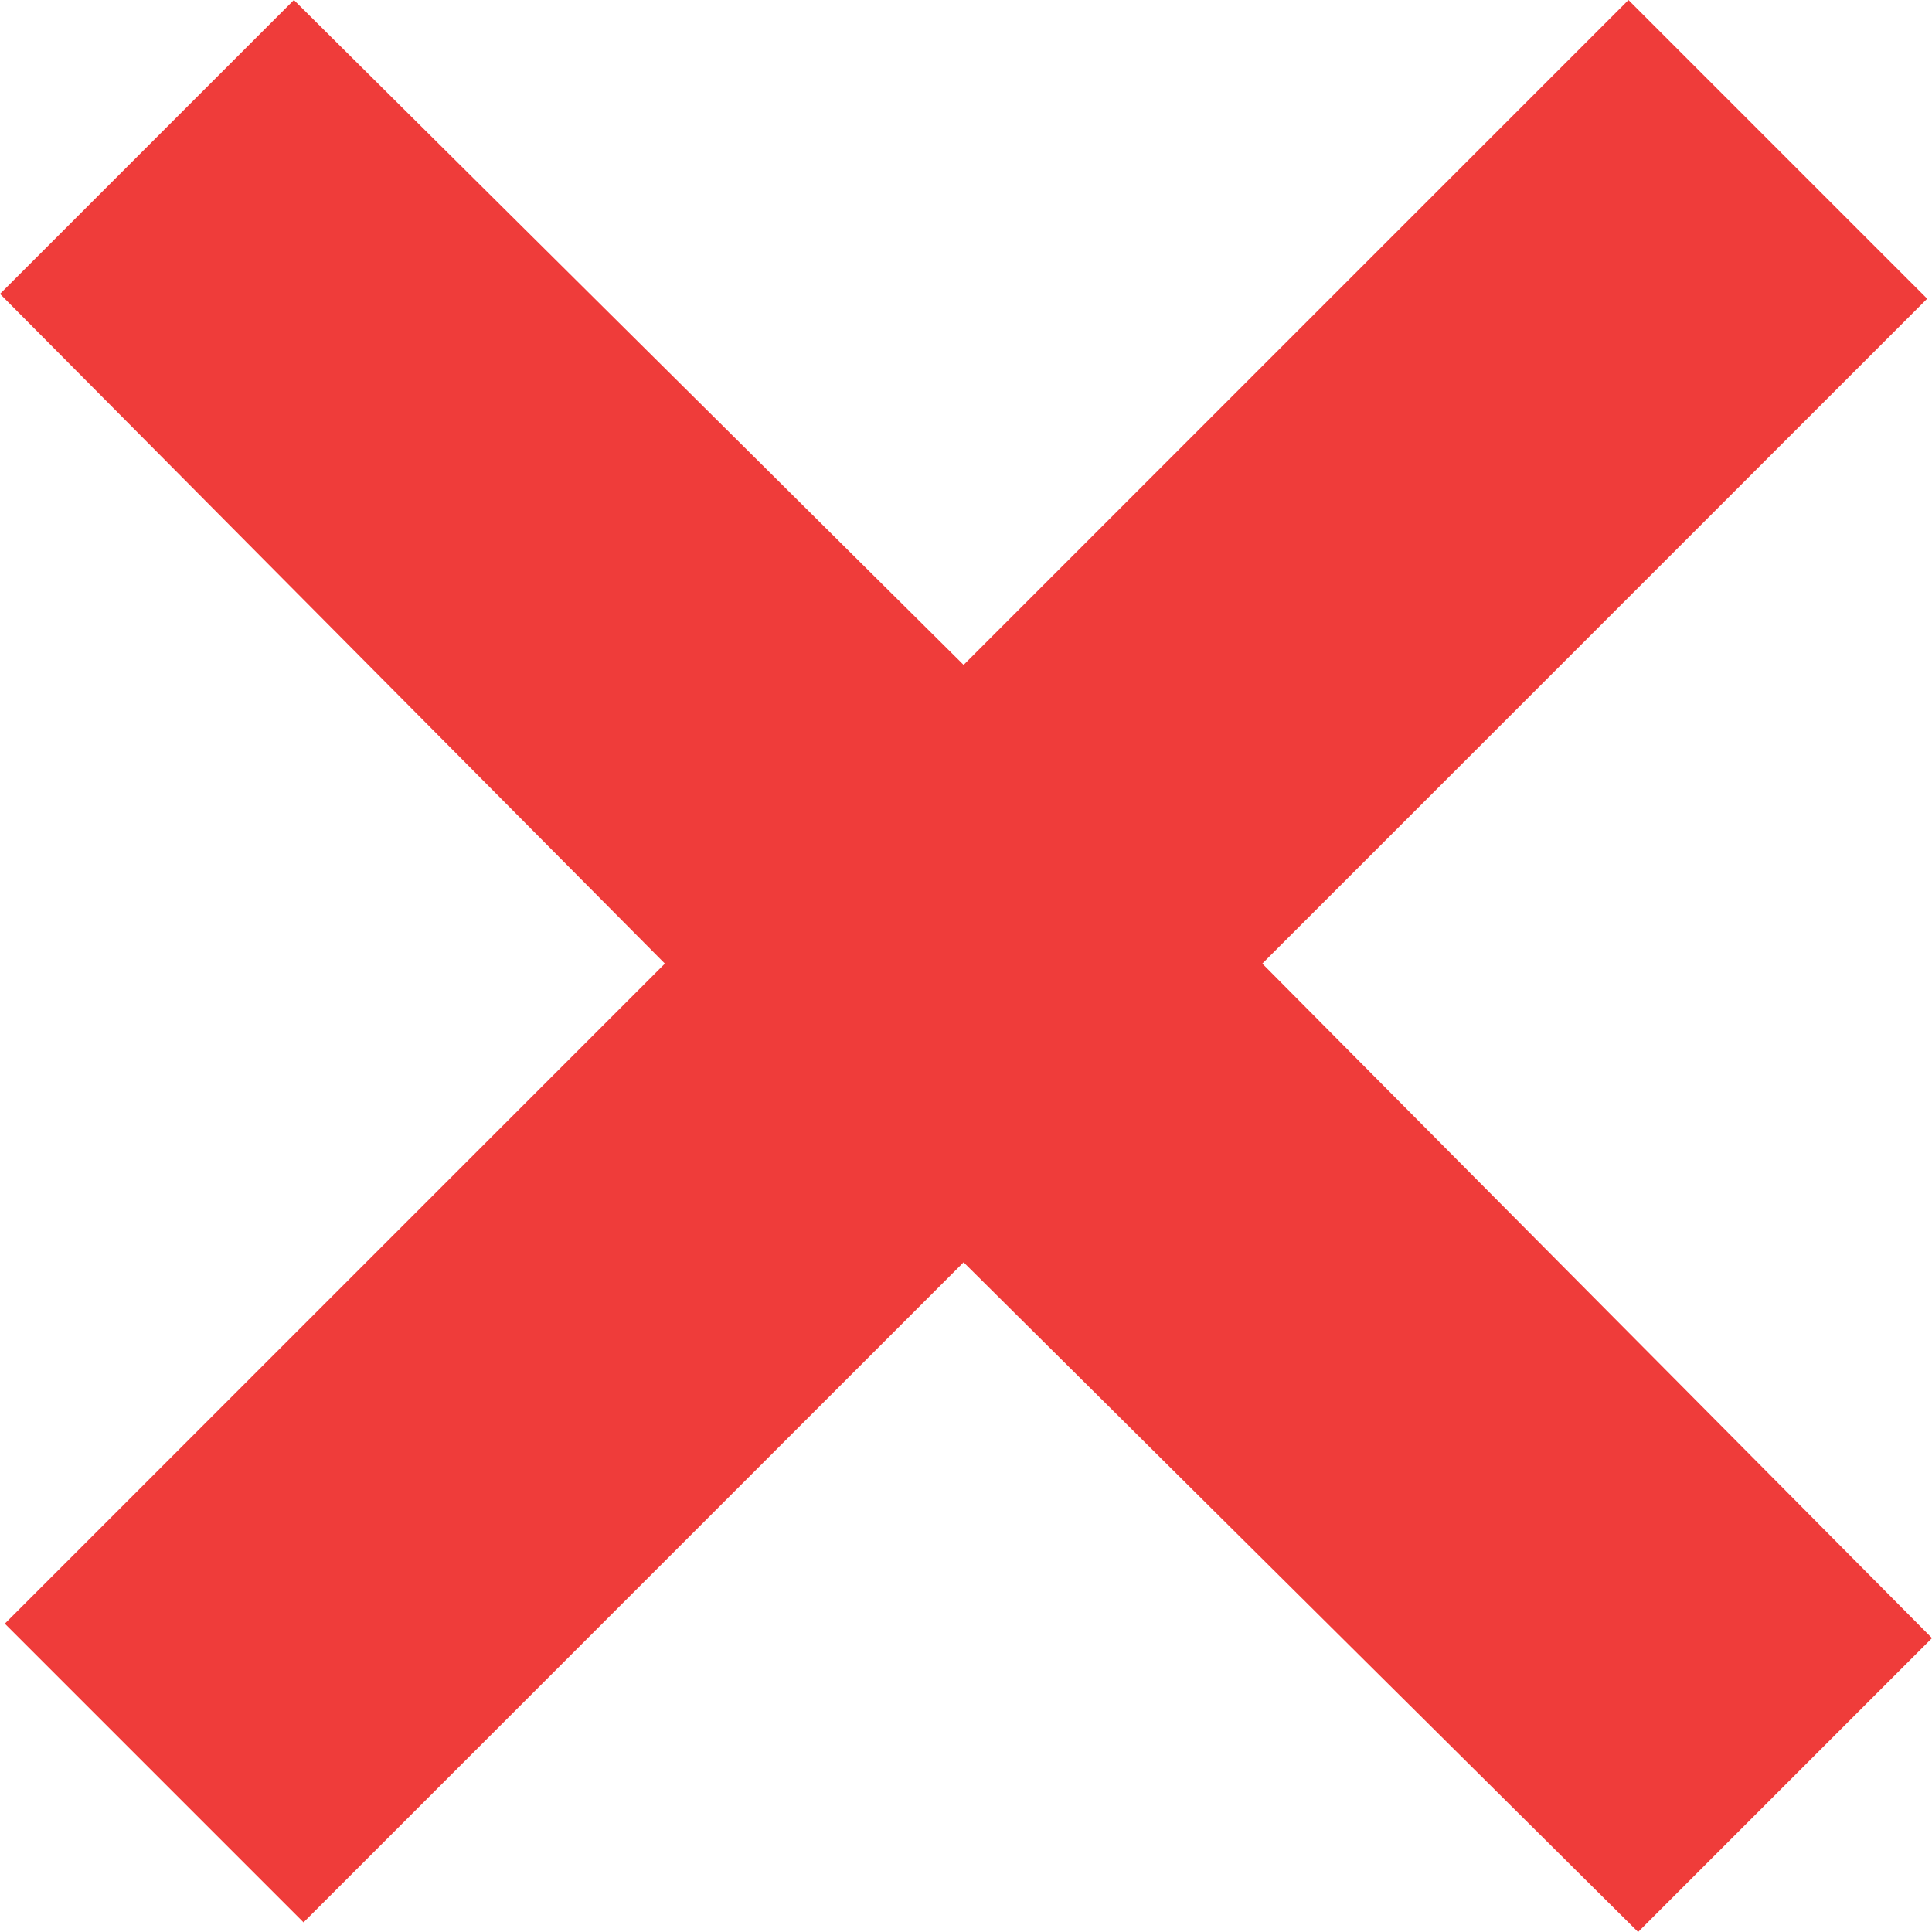 <?xml version="1.0" encoding="utf-8"?>
<!-- Generator: Adobe Illustrator 19.0.0, SVG Export Plug-In . SVG Version: 6.00 Build 0)  -->
<svg version="1.1" id="Layer_1" xmlns="http://www.w3.org/2000/svg" xmlns:xlink="http://www.w3.org/1999/xlink" x="0px" y="0px"
	 viewBox="0 0 40.1 40.1" style="enable-background:new 0 0 40.1 40.1;" xml:space="preserve">
<style type="text/css">
	.st0{fill:#EF3C3A;}
</style>
<g id="XMLID_252_">
	<path id="XMLID_253_" class="st0" d="M26.2,20L40.1,34L34,40.1L20,26.2L6.3,39.9l-6.2-6.2L13.8,20L0,6.1L6.1,0L20,13.8L33.8,0
		L40,6.2L26.2,20z"/>
</g>
</svg>
